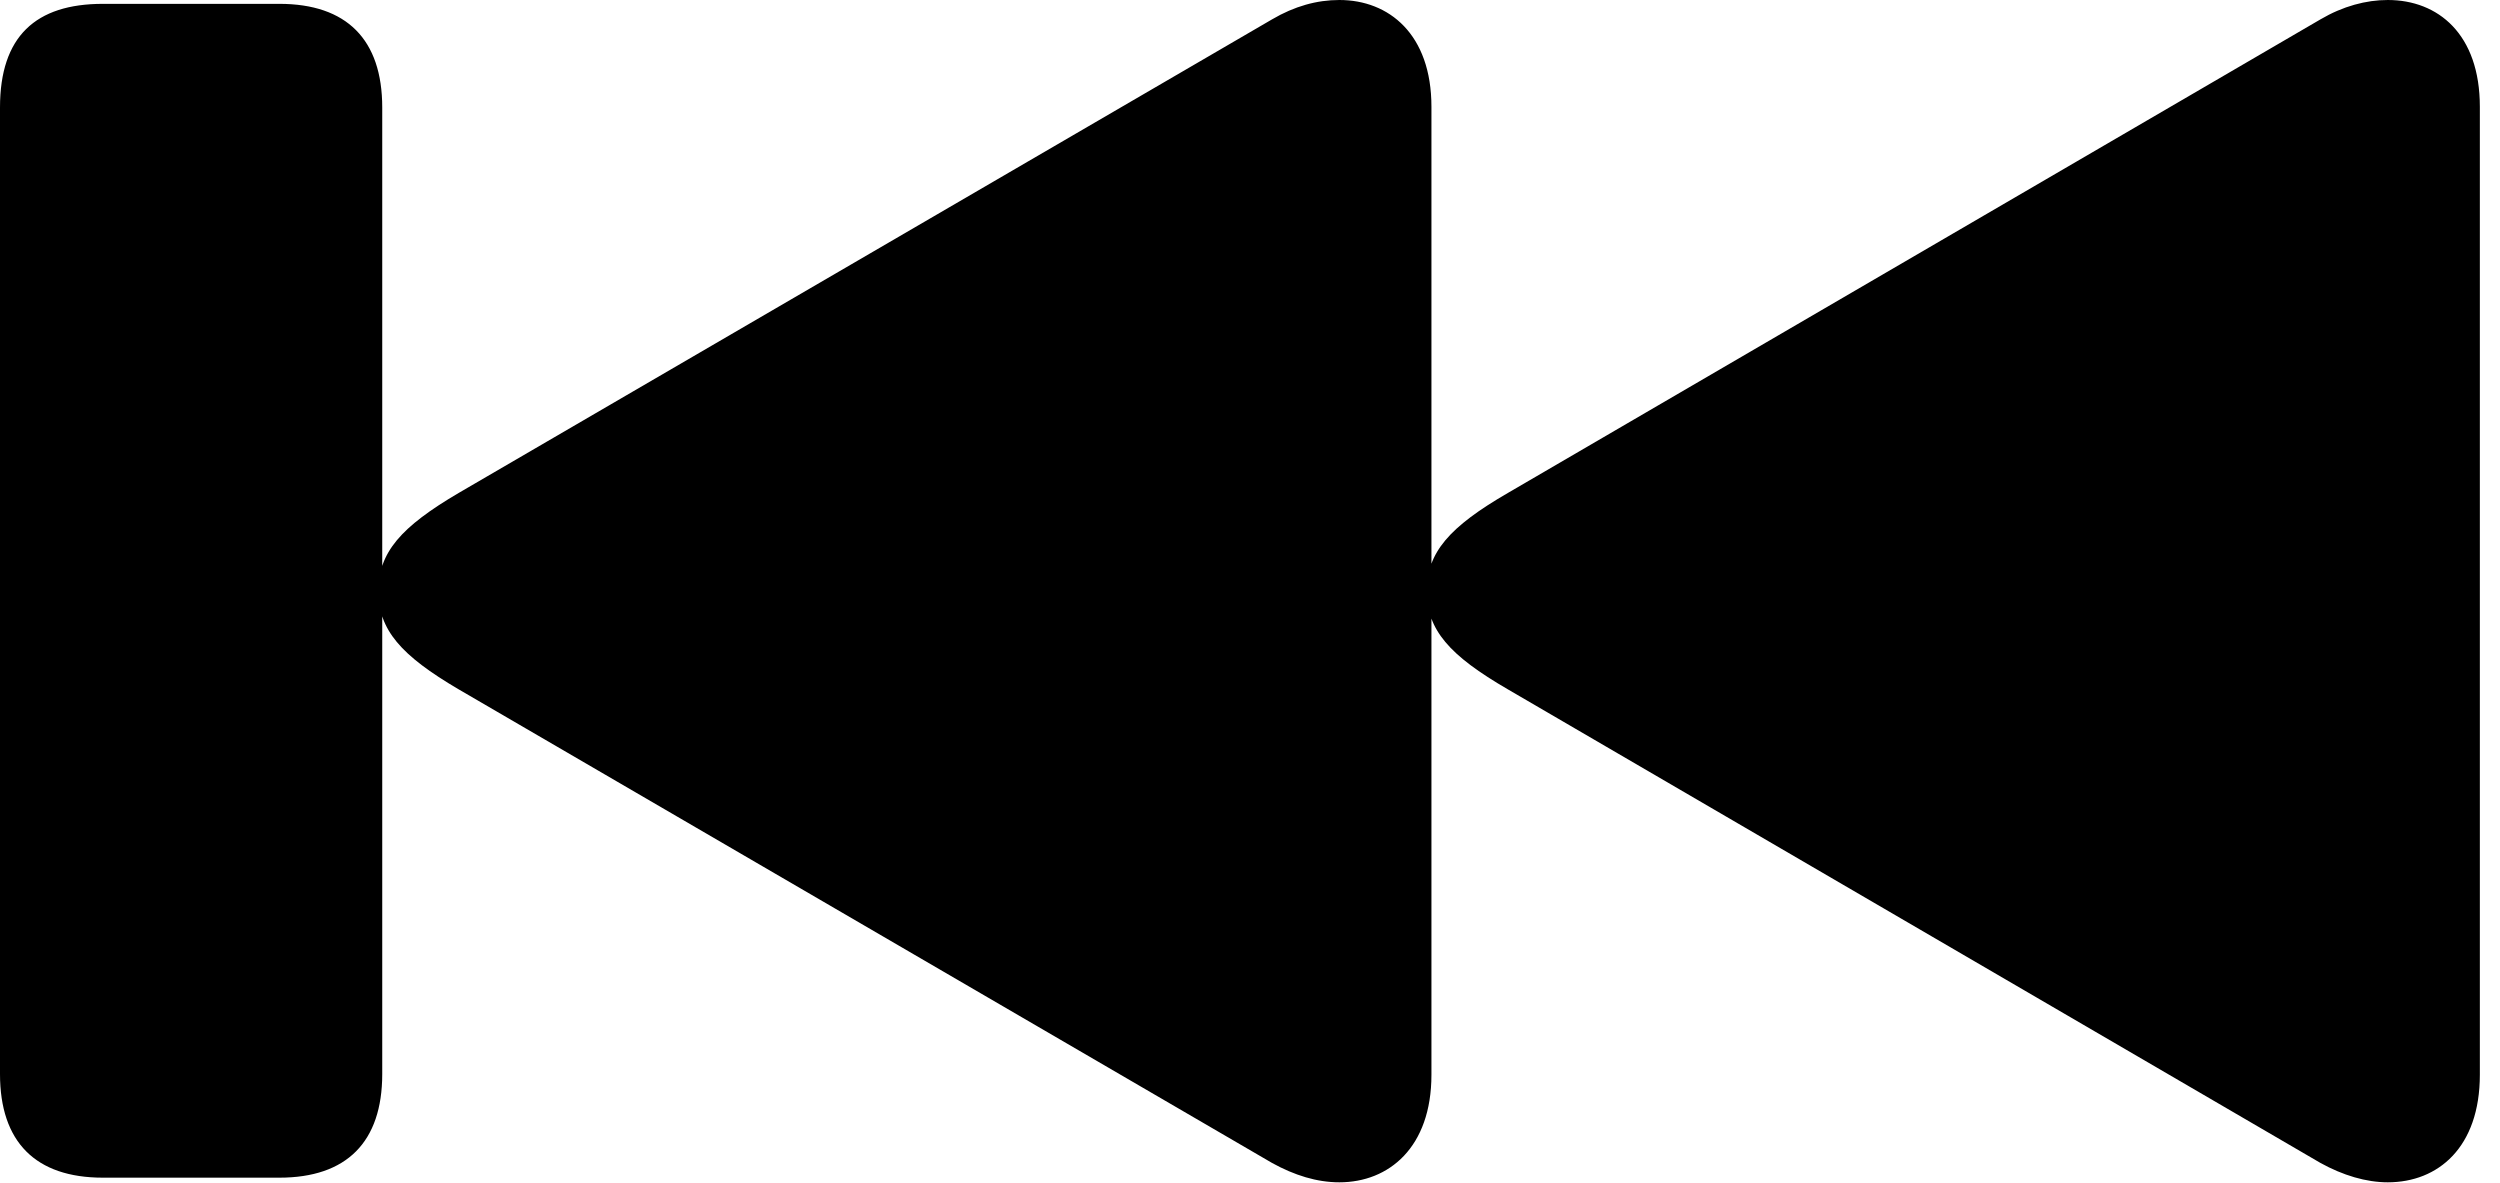 <svg version="1.1" xmlns="http://www.w3.org/2000/svg" xmlns:xlink="http://www.w3.org/1999/xlink" viewBox="0 0 44.174 20.904">
 <g>
  
  <path d="M43.818 18.99L43.818 1.887C43.818 0.602 43.08 0 42.191 0C41.809 0 41.398 0.109 41.002 0.342L26.646 8.709C25.607 9.311 25.211 9.762 25.211 10.445C25.211 11.129 25.607 11.58 26.646 12.182L41.002 20.549C41.398 20.768 41.809 20.891 42.191 20.891C43.08 20.891 43.818 20.275 43.818 18.99ZM25.293 18.99L25.293 1.887C25.293 0.602 24.541 0 23.666 0C23.27 0 22.873 0.109 22.477 0.342L8.107 8.709C7.082 9.311 6.686 9.762 6.686 10.445C6.686 11.129 7.082 11.58 8.107 12.182L22.477 20.549C22.873 20.768 23.27 20.891 23.666 20.891C24.541 20.891 25.293 20.275 25.293 18.99ZM4.936 20.809C6.125 20.809 6.754 20.18 6.754 18.977L6.754 1.9C6.754 0.697 6.125 0.068 4.936 0.068L1.818 0.068C0.629 0.068 0 0.643 0 1.9L0 18.977C0 20.18 0.629 20.809 1.818 20.809Z" style="fill:hsl(0 0 0/0.85)"></path>
 </g>
</svg>